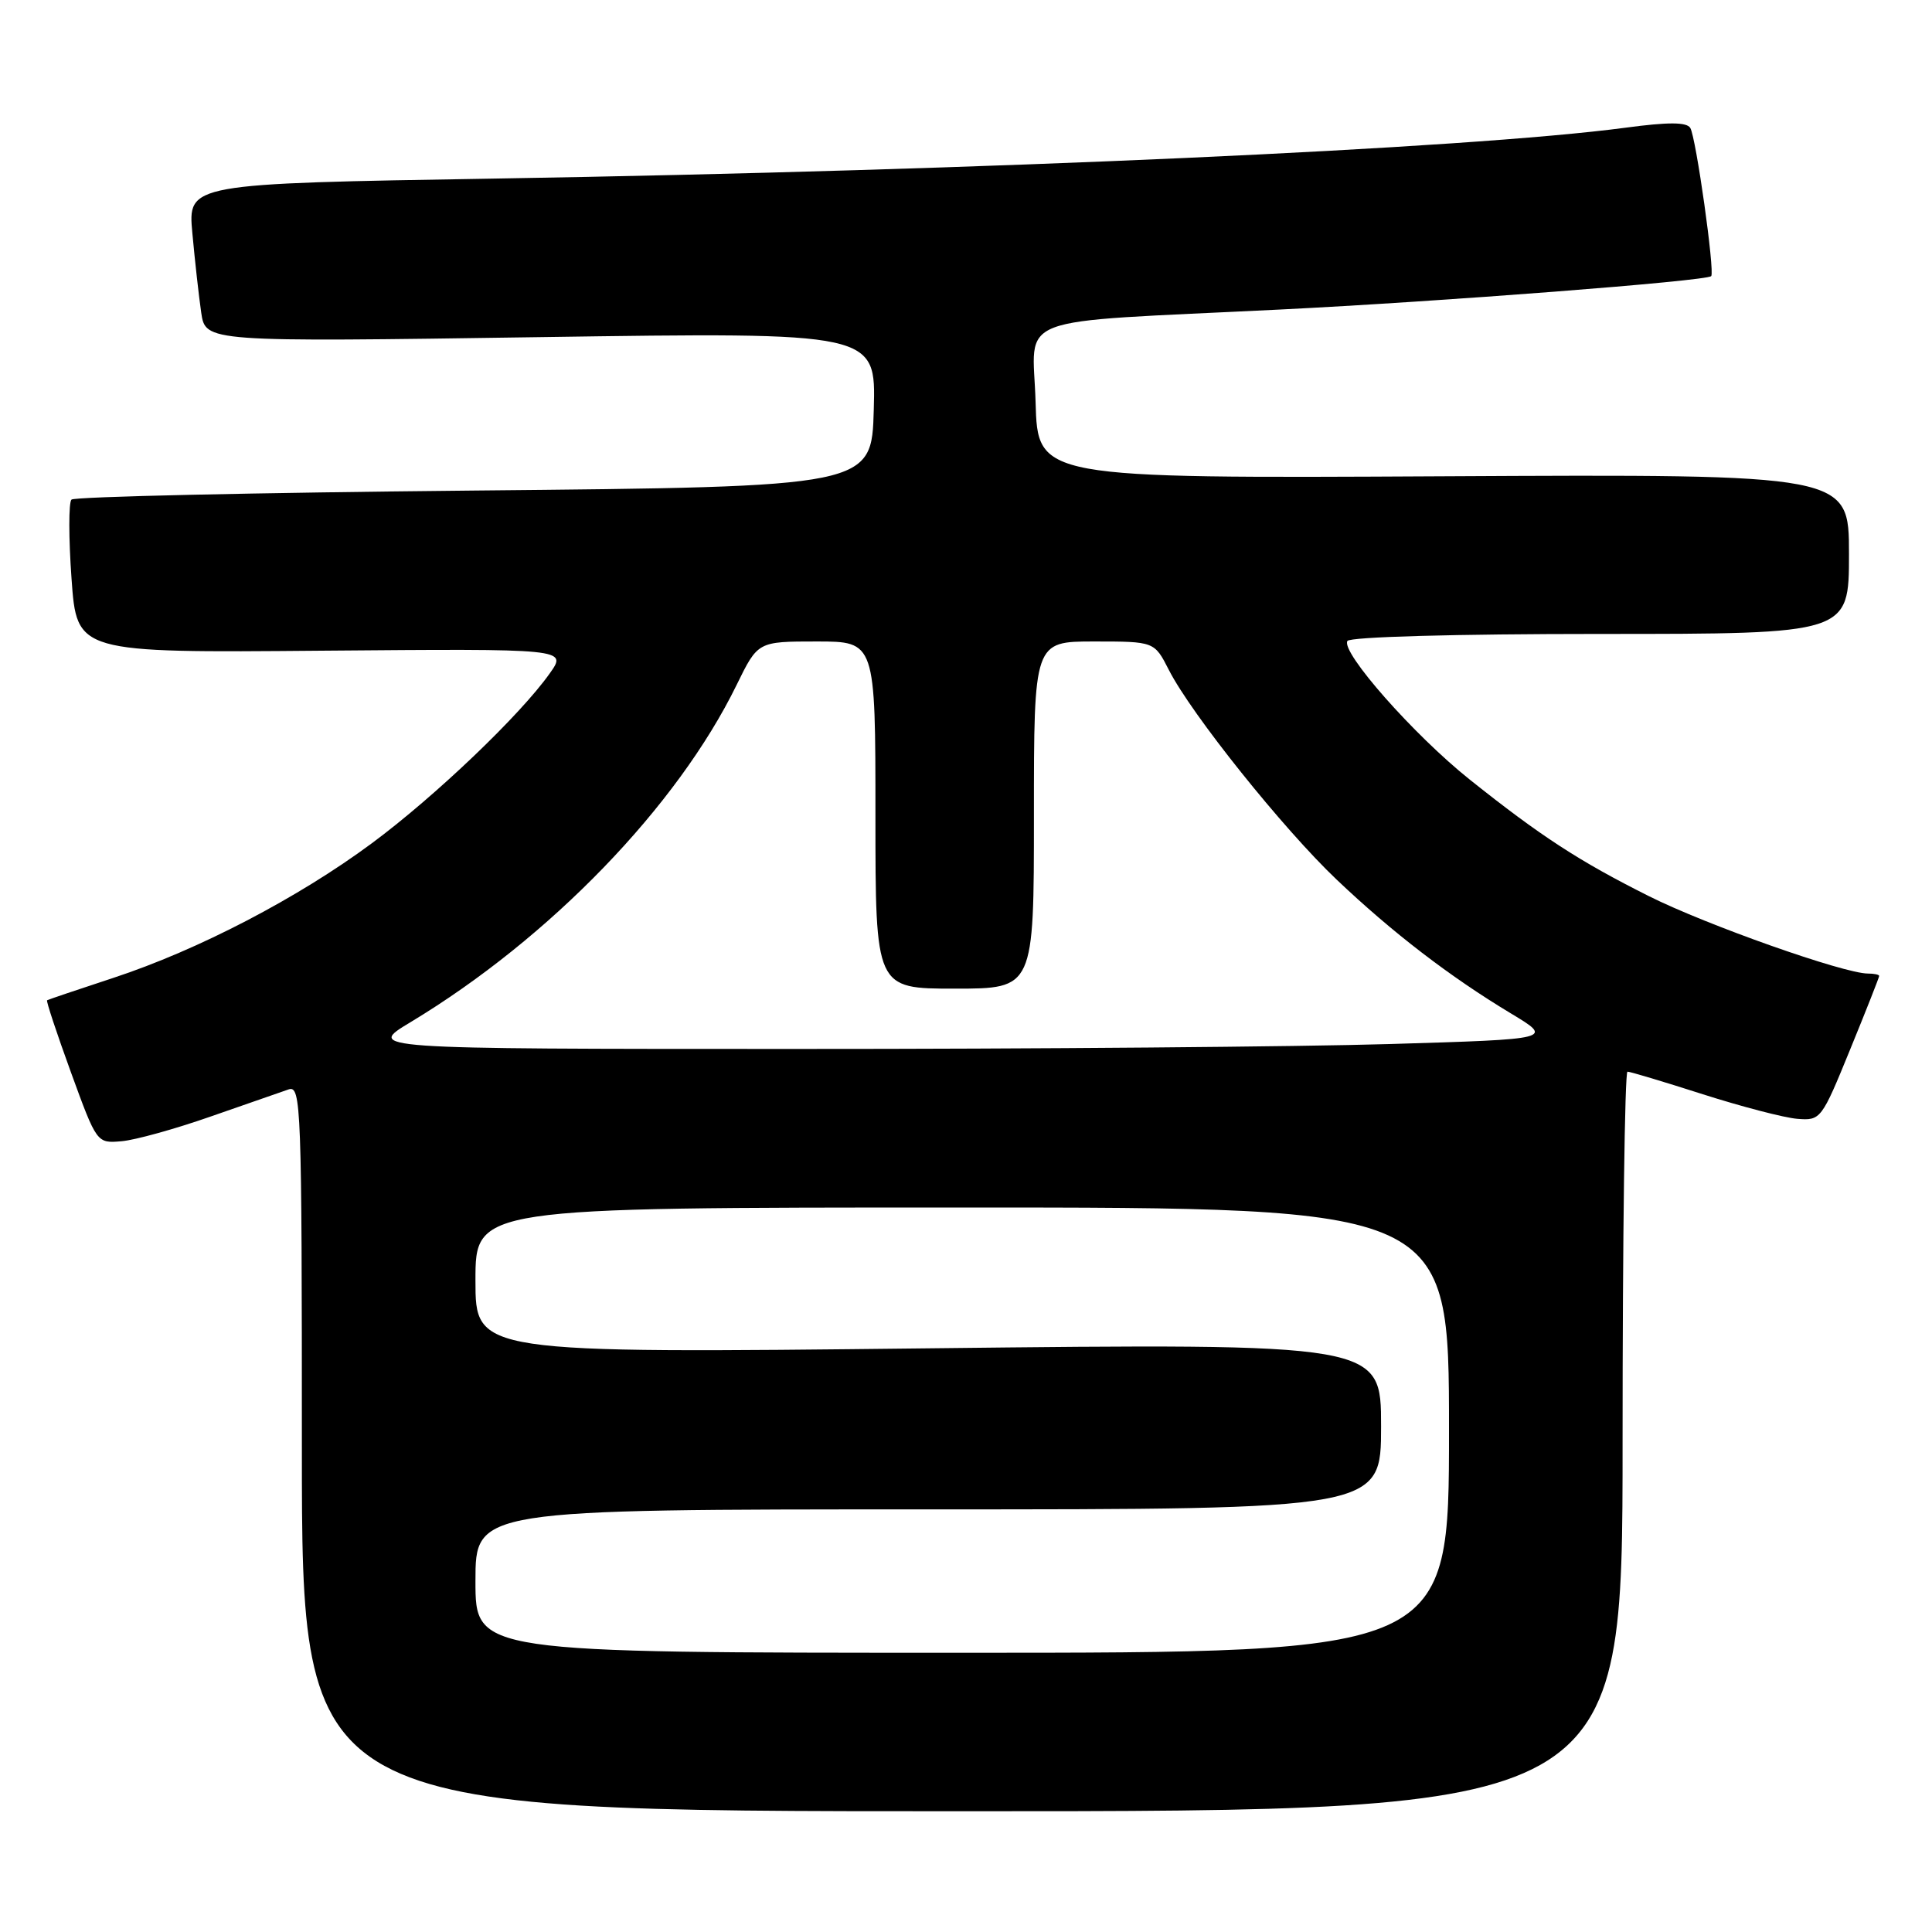 <?xml version="1.0" encoding="UTF-8" standalone="no"?>
<!DOCTYPE svg PUBLIC "-//W3C//DTD SVG 1.1//EN" "http://www.w3.org/Graphics/SVG/1.1/DTD/svg11.dtd" >
<svg xmlns="http://www.w3.org/2000/svg" xmlns:xlink="http://www.w3.org/1999/xlink" version="1.1" viewBox="0 0 256 256">
 <g >
 <path fill="currentColor"
d=" M 215.00 191.00 C 215.00 164.05 215.29 142.00 215.65 142.00 C 216.00 142.00 220.50 143.35 225.65 145.00 C 230.79 146.64 236.42 148.11 238.15 148.25 C 241.25 148.50 241.37 148.33 245.15 139.07 C 247.27 133.89 249.00 129.50 249.00 129.32 C 249.00 129.14 248.33 129.00 247.51 129.00 C 244.33 129.00 226.10 122.56 218.50 118.75 C 209.24 114.11 204.14 110.79 194.75 103.30 C 187.33 97.38 177.64 86.39 178.54 84.93 C 178.88 84.39 192.84 84.00 212.06 84.00 C 245.00 84.00 245.00 84.00 245.00 73.41 C 245.00 62.83 245.00 62.83 191.25 63.11 C 137.50 63.39 137.50 63.39 137.22 53.27 C 136.88 41.48 133.37 42.81 169.50 41.02 C 191.01 39.96 226.09 37.24 226.74 36.59 C 227.25 36.08 224.73 18.18 223.97 16.95 C 223.49 16.17 221.07 16.16 215.40 16.92 C 194.48 19.71 130.33 22.59 65.69 23.66 C 24.88 24.33 24.88 24.33 25.49 30.91 C 25.82 34.54 26.35 39.26 26.66 41.41 C 27.23 45.32 27.23 45.32 71.65 44.67 C 116.07 44.02 116.07 44.02 115.78 54.26 C 115.50 64.50 115.50 64.50 62.83 65.00 C 33.87 65.28 9.85 65.81 9.47 66.20 C 9.09 66.58 9.09 71.30 9.48 76.70 C 10.18 86.50 10.18 86.50 42.68 86.22 C 75.17 85.95 75.17 85.95 72.85 89.22 C 68.95 94.74 57.66 105.52 49.28 111.73 C 39.50 118.98 26.26 125.88 15.00 129.58 C 10.32 131.12 6.38 132.45 6.24 132.54 C 6.09 132.62 7.52 136.92 9.40 142.09 C 12.83 151.50 12.83 151.50 16.10 151.22 C 17.90 151.07 23.22 149.59 27.93 147.94 C 32.65 146.29 37.29 144.68 38.25 144.35 C 39.90 143.80 40.00 146.50 40.00 191.88 C 40.00 240.00 40.00 240.00 127.50 240.00 C 215.00 240.00 215.00 240.00 215.00 191.00 Z  M 63.00 209.50 C 63.00 200.00 63.00 200.00 123.00 200.00 C 183.00 200.00 183.00 200.00 183.00 188.99 C 183.00 177.99 183.00 177.99 123.00 178.66 C 63.00 179.33 63.00 179.33 63.00 169.66 C 63.00 160.00 63.00 160.00 127.50 160.00 C 192.00 160.00 192.00 160.00 192.00 189.50 C 192.00 219.00 192.00 219.00 127.50 219.00 C 63.00 219.00 63.00 219.00 63.00 209.50 Z  M 54.42 135.43 C 72.87 124.30 89.73 106.86 97.61 90.75 C 100.42 85.00 100.42 85.00 108.21 85.00 C 116.00 85.00 116.00 85.00 116.00 108.00 C 116.00 131.00 116.00 131.00 126.50 131.00 C 137.00 131.00 137.00 131.00 137.00 108.00 C 137.00 85.00 137.00 85.00 144.98 85.00 C 152.96 85.00 152.96 85.00 154.89 88.79 C 157.88 94.65 170.04 109.84 177.12 116.56 C 184.51 123.58 192.14 129.43 200.18 134.27 C 205.86 137.69 205.86 137.69 184.18 138.34 C 172.26 138.70 136.85 139.00 105.50 138.99 C 48.50 138.99 48.50 138.99 54.42 135.43 Z "/>
</g>
</svg>